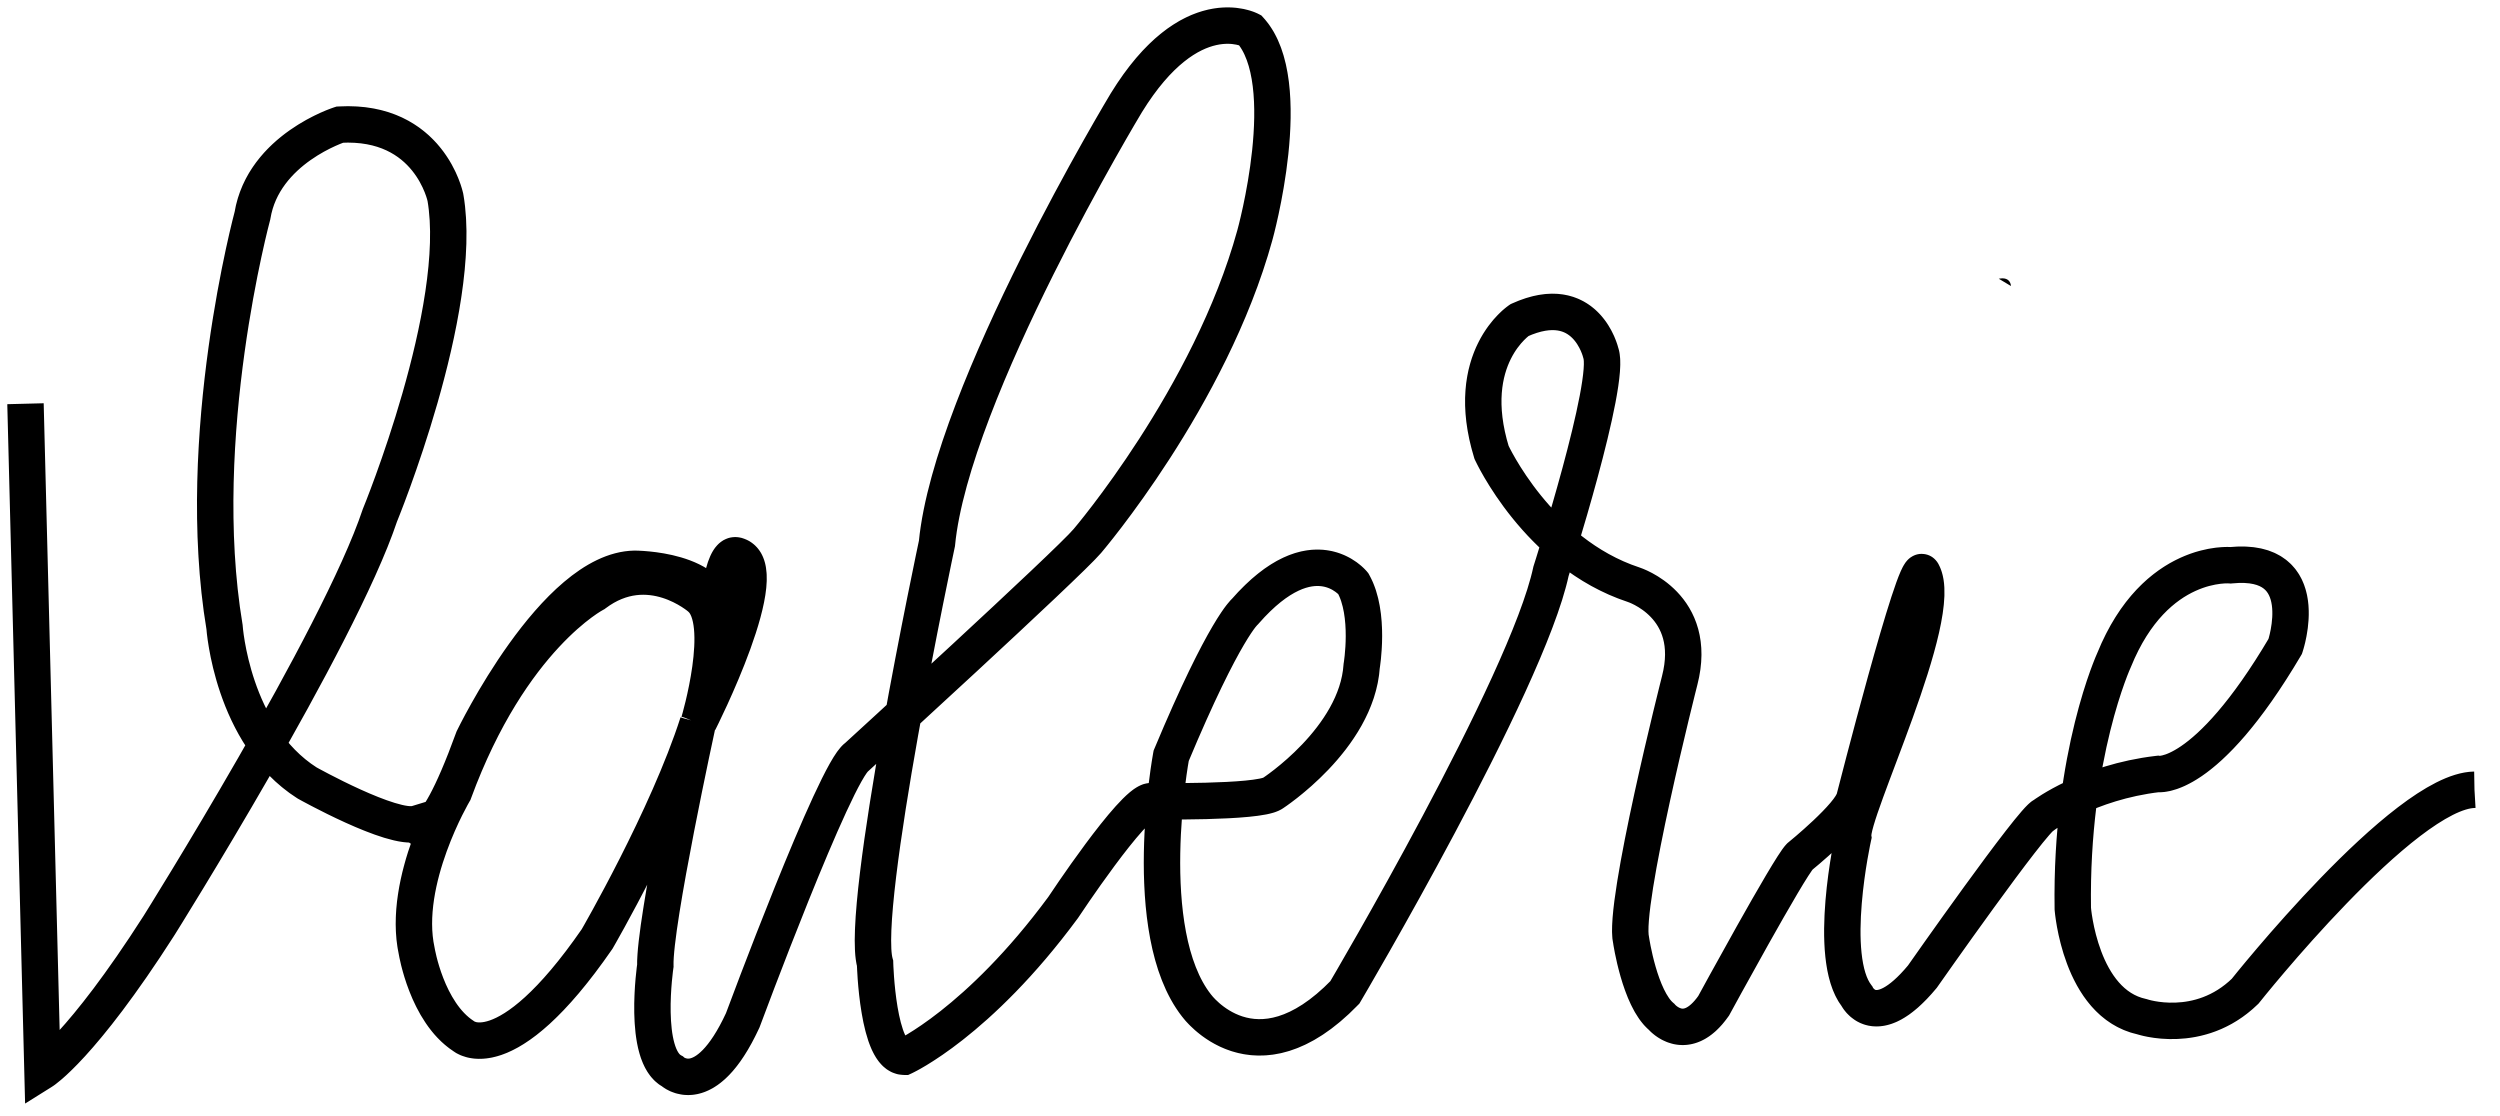 <svg id="Layer_2" data-name="Layer 2" xmlns="http://www.w3.org/2000/svg" viewBox="0 0 686.67 306.66"><defs>
<style>
	.cls-1 {fill:none;stroke:#000;stroke-miterlimit:10;}
	.cls-1 {stroke-width:10px;margin-top: 5rem;}

	 .cls-1 {
			stroke-dasharray: 5000;
			stroke-dashoffset: 0;
			animation: anim_val 5s linear forwards;
		}

		@keyframes anim_val {
		from {
			 stroke-dashoffset: 5000;
		 }
		 to {
			 stroke-dashoffset: 0;
		 }
		}
</style>
</defs><title>Valerie3</title>
<path class="cls-1" d="M6.33,109.33,11,292.67s10.67-6.67,32-40c0,0,49.33-78.67,60.67-112.67,0,0,23.33-56.67,18-87.33,0,0-4.34-21.34-29-20,0,0-21,6.66-24,25,0,0-16.41,60.59-7.67,113,0,0,2,29.64,22.67,42.82,0,0,23.57,13.18,30.12,11.18,0,0,3.38,10.15,15.54-23.34,0,0,22.35-46.31,44.34-46.66,0,0,22.66,0,22.66,13.33,0,0,1-18.15,5.34-17,11.3,3.05-10.34,45.67-10.34,45.67s8.18-27.41.34-34c0,0-14.08-12.4-29-1.15,0,0-23,11.84-38.67,54.51,0,0-14.43,24.33-10.21,43.67,0,0,2.73,16.73,12.88,23.33,0,0,11.33,10,36.66-26.67,0,0,19.34-33.33,27.67-59.33,0,0-12,55-11.67,66.67,0,0-3.66,24.66,4.67,29,0,0,9,8.33,19.33-14,0,0,25.34-68.34,31.34-72.34,0,0,58-53,63.33-59.33,0,0,33.76-39.49,46-84,0,0,11.71-42-1.32-56.33,0,0-16.37-8.67-34,20,0,0-48,79.52-52,121,0,0-21.34,100.33-17,115.33,0,0,.66,25.67,8,25.67,0,0,20.33-9.34,43.66-41,0,0,19-28.76,24-29.21,0,0,29.38.54,33.52-2.13,0,0,23.15-15,24.48-35,0,0,2.43-14.29-2.33-22.66,0,0-11-13.67-29.67,7.66,0,0-5.62,4.47-20.33,39.67,0,0-9,48.29,7,68.64,0,0,16,21.82,40.7-3.64,0,0,50-84.67,56.63-115.67,0,0,16.67-52.07,13.67-60,0,0-4-17.3-22.33-9,0,0-15.67,10.3-7.67,36.34,0,0,12.67,27.66,39,36.33,0,0,18,5.67,12.67,26.33,0,0-15.67,61.67-13.34,71.34,0,0,2.34,16,8.34,21,0,0,6.66,7.95,14.33-3,0,0,20.67-38,23.67-41,0,0,14-11.34,15-16,0,0,16.69-65.5,18.66-62,6.67,11.83-20,66-19,72.66,0,0-7.34,33,1,43.67,0,0,5,10.33,18-5.33,0,0,30.34-43.34,33.34-44.34,0,0,12.08-9.07,31.33-11.33,0,0,13,2.23,35-35.05,0,0,8.39-24.62-15-22.28,0,0-20.63-2-32,26,0,0-12,26-11.35,68.33,0,0,2,26,19,29.67,0,0,15.66,5.33,28.33-7,0,0,43.67-55,63-55.34" transform="translate(0.67 1.56)"/>
<path class="cls-2" d="M551.67,77s0-2.67-3.34-2" transform="translate(0.67 1.56)"/></svg>
